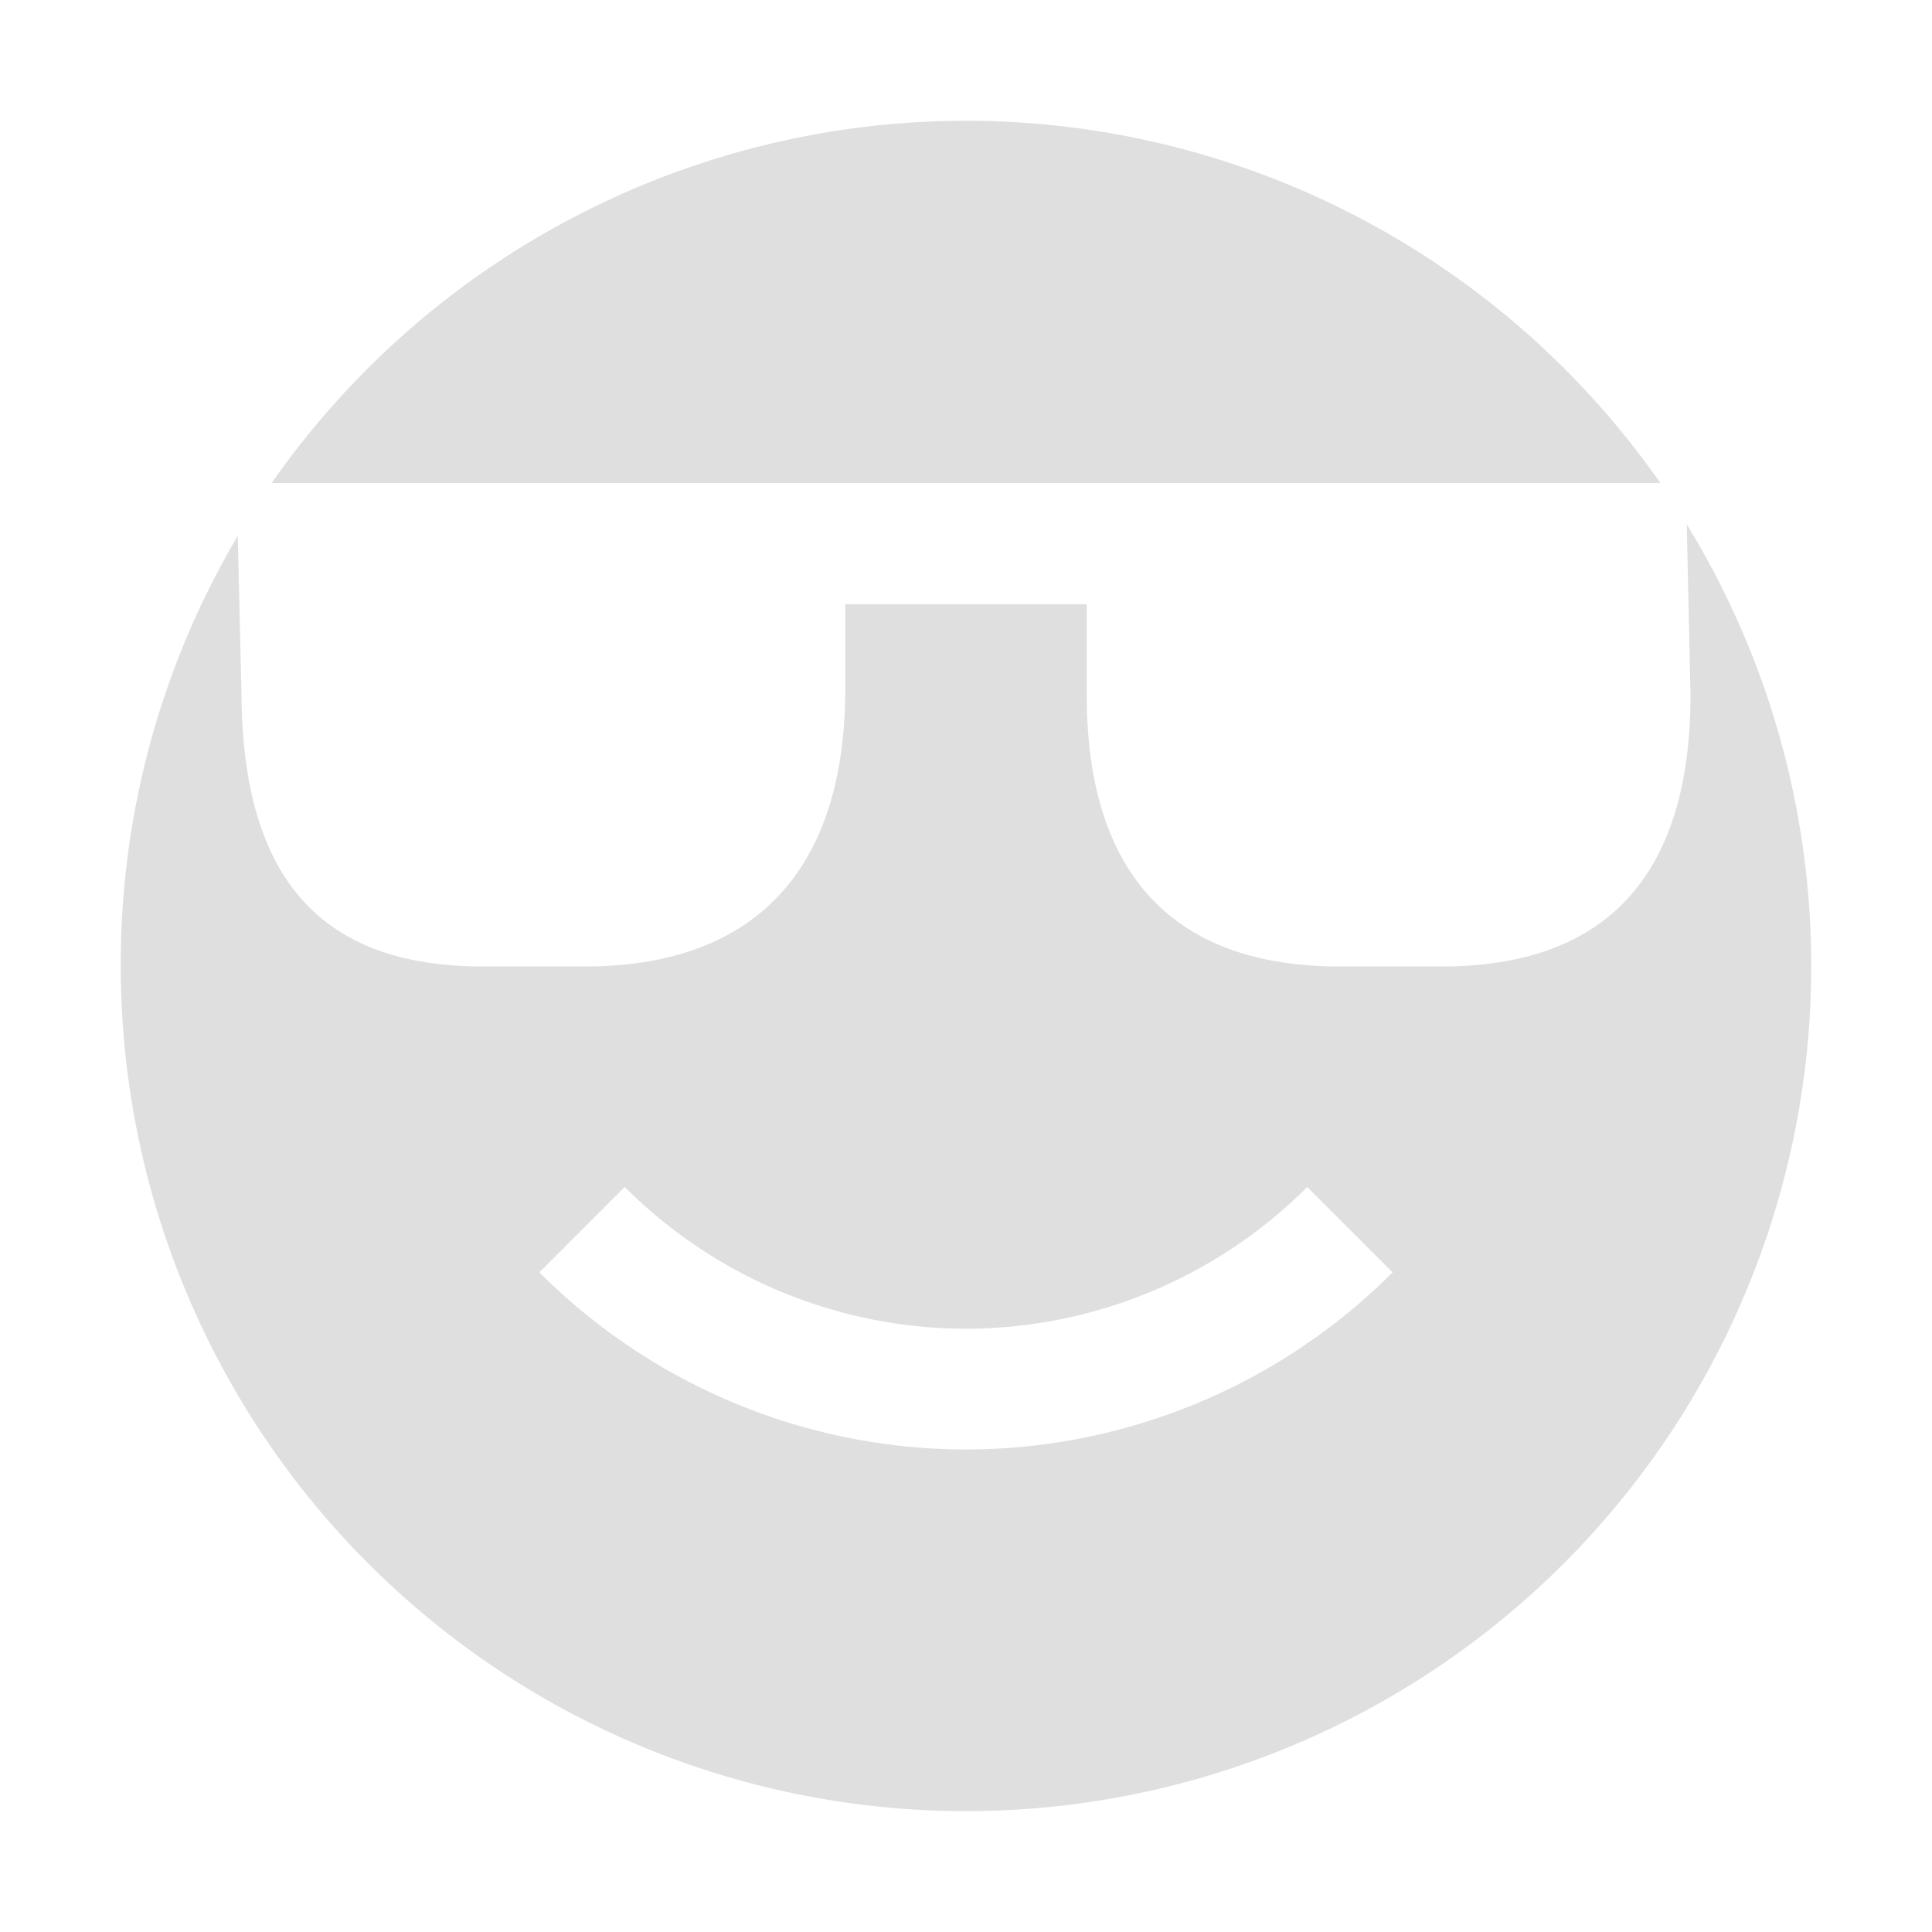 <svg viewBox='0 0 16 16' xmlns='http://www.w3.org/2000/svg'><path color='#bebebe' d='M0 0h16v16H0z' fill='gray' fill-opacity='0'/><path color='#bebebe' d='M8 1a7.016 7.016 0 0 0-5.75 3h11.5A7.016 7.016 0 0 0 8 1zm5.969 3.344L14 5.754c0 1.506-.706 2.25-2.062 2.25h-.844C9.737 8.004 9 7.26 9 5.754v-.75H7v.75c-.018 1.506-.8 2.25-2.156 2.25H4c-1.356 0-1.989-.744-2-2.25l-.031-1.316A6.968 6.968 0 0 0 1 8a7 7 0 1 0 12.97-3.656zM5.174 9.83A4 4 0 0 0 8 11.004a4 4 0 0 0 2.826-1.174l.707.707A4.999 4.999 0 0 1 8 12.004a4.999 4.999 0 0 1-3.533-1.467z' fill='#dfdfdf'/></svg>
